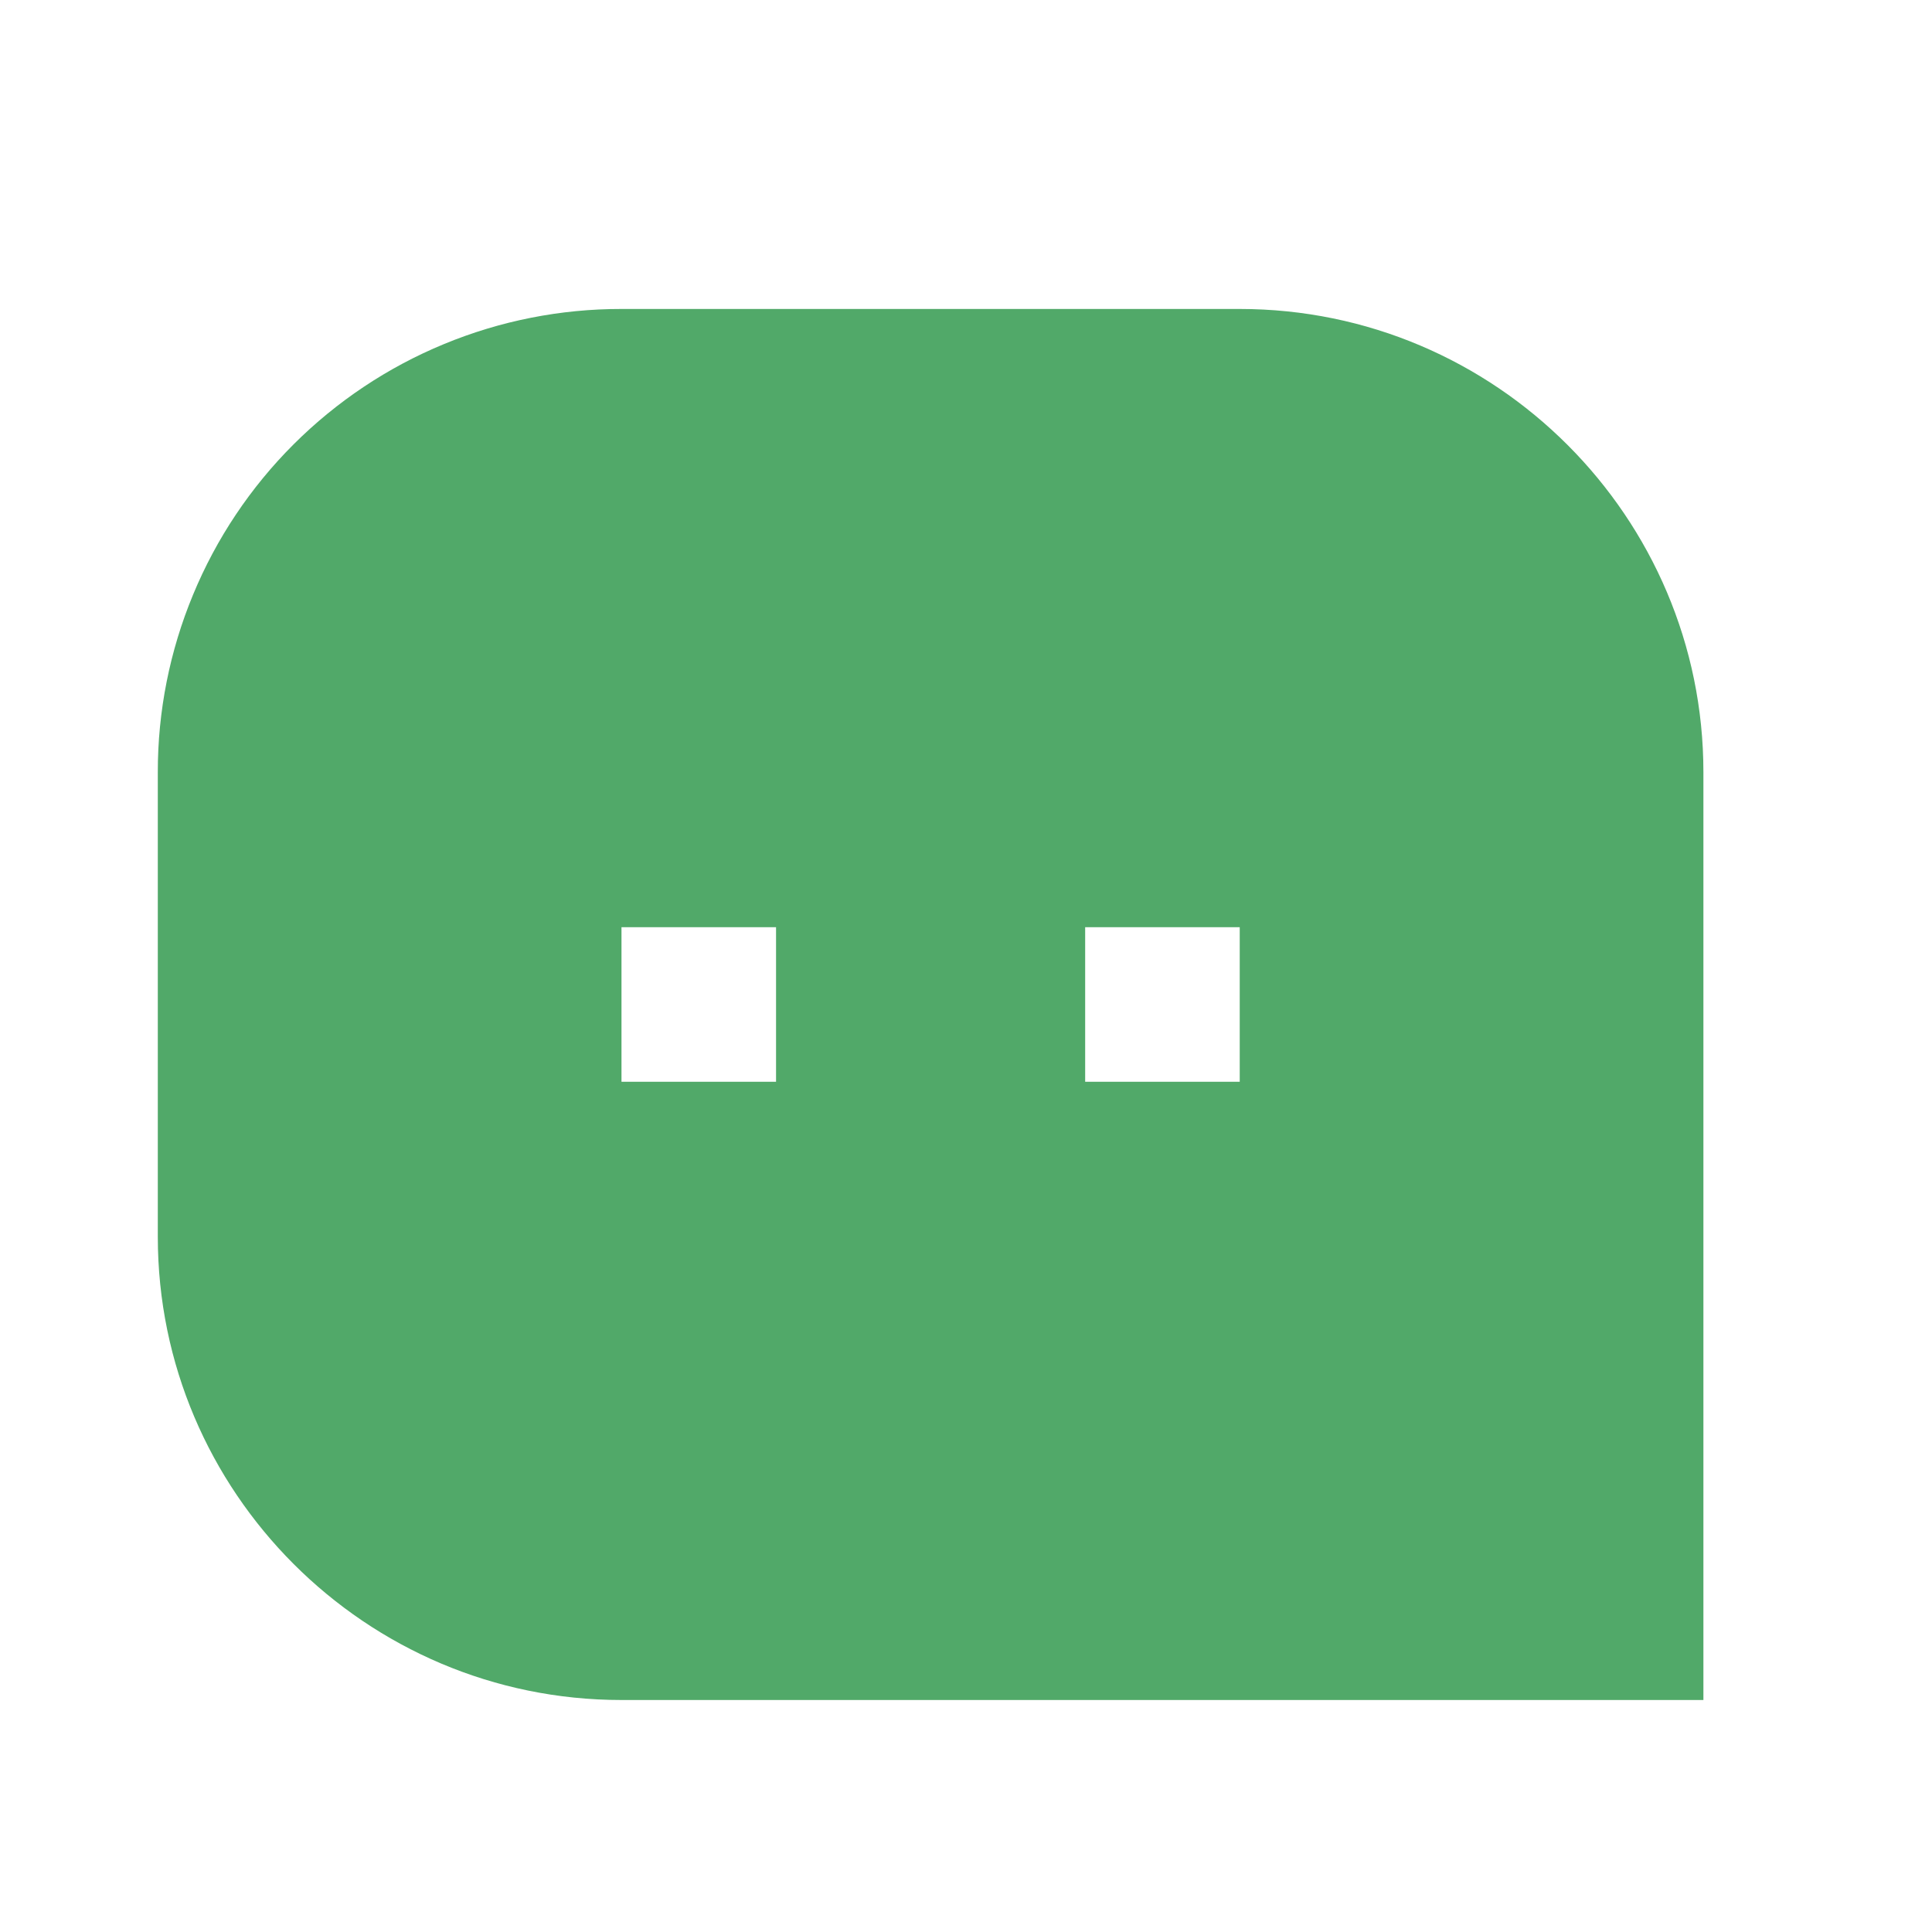 <svg width="25" height="25" viewBox="0 0 25 25" fill="none" xmlns="http://www.w3.org/2000/svg">
<path d="M2.042 9.992C2.041 9.204 2.196 8.424 2.498 7.696C2.799 6.968 3.241 6.307 3.799 5.75C4.356 5.194 5.018 4.752 5.746 4.452C6.474 4.151 7.254 3.997 8.042 3.998H16.042C19.355 3.998 22.042 6.693 22.042 9.992V21.998H8.042C4.729 21.998 2.042 19.303 2.042 16.004V9.992ZM14.042 11.998V13.998H16.042V11.998H14.042ZM8.042 11.998V13.998H10.042V11.998H8.042Z" fill="#51A969"/>
</svg>
